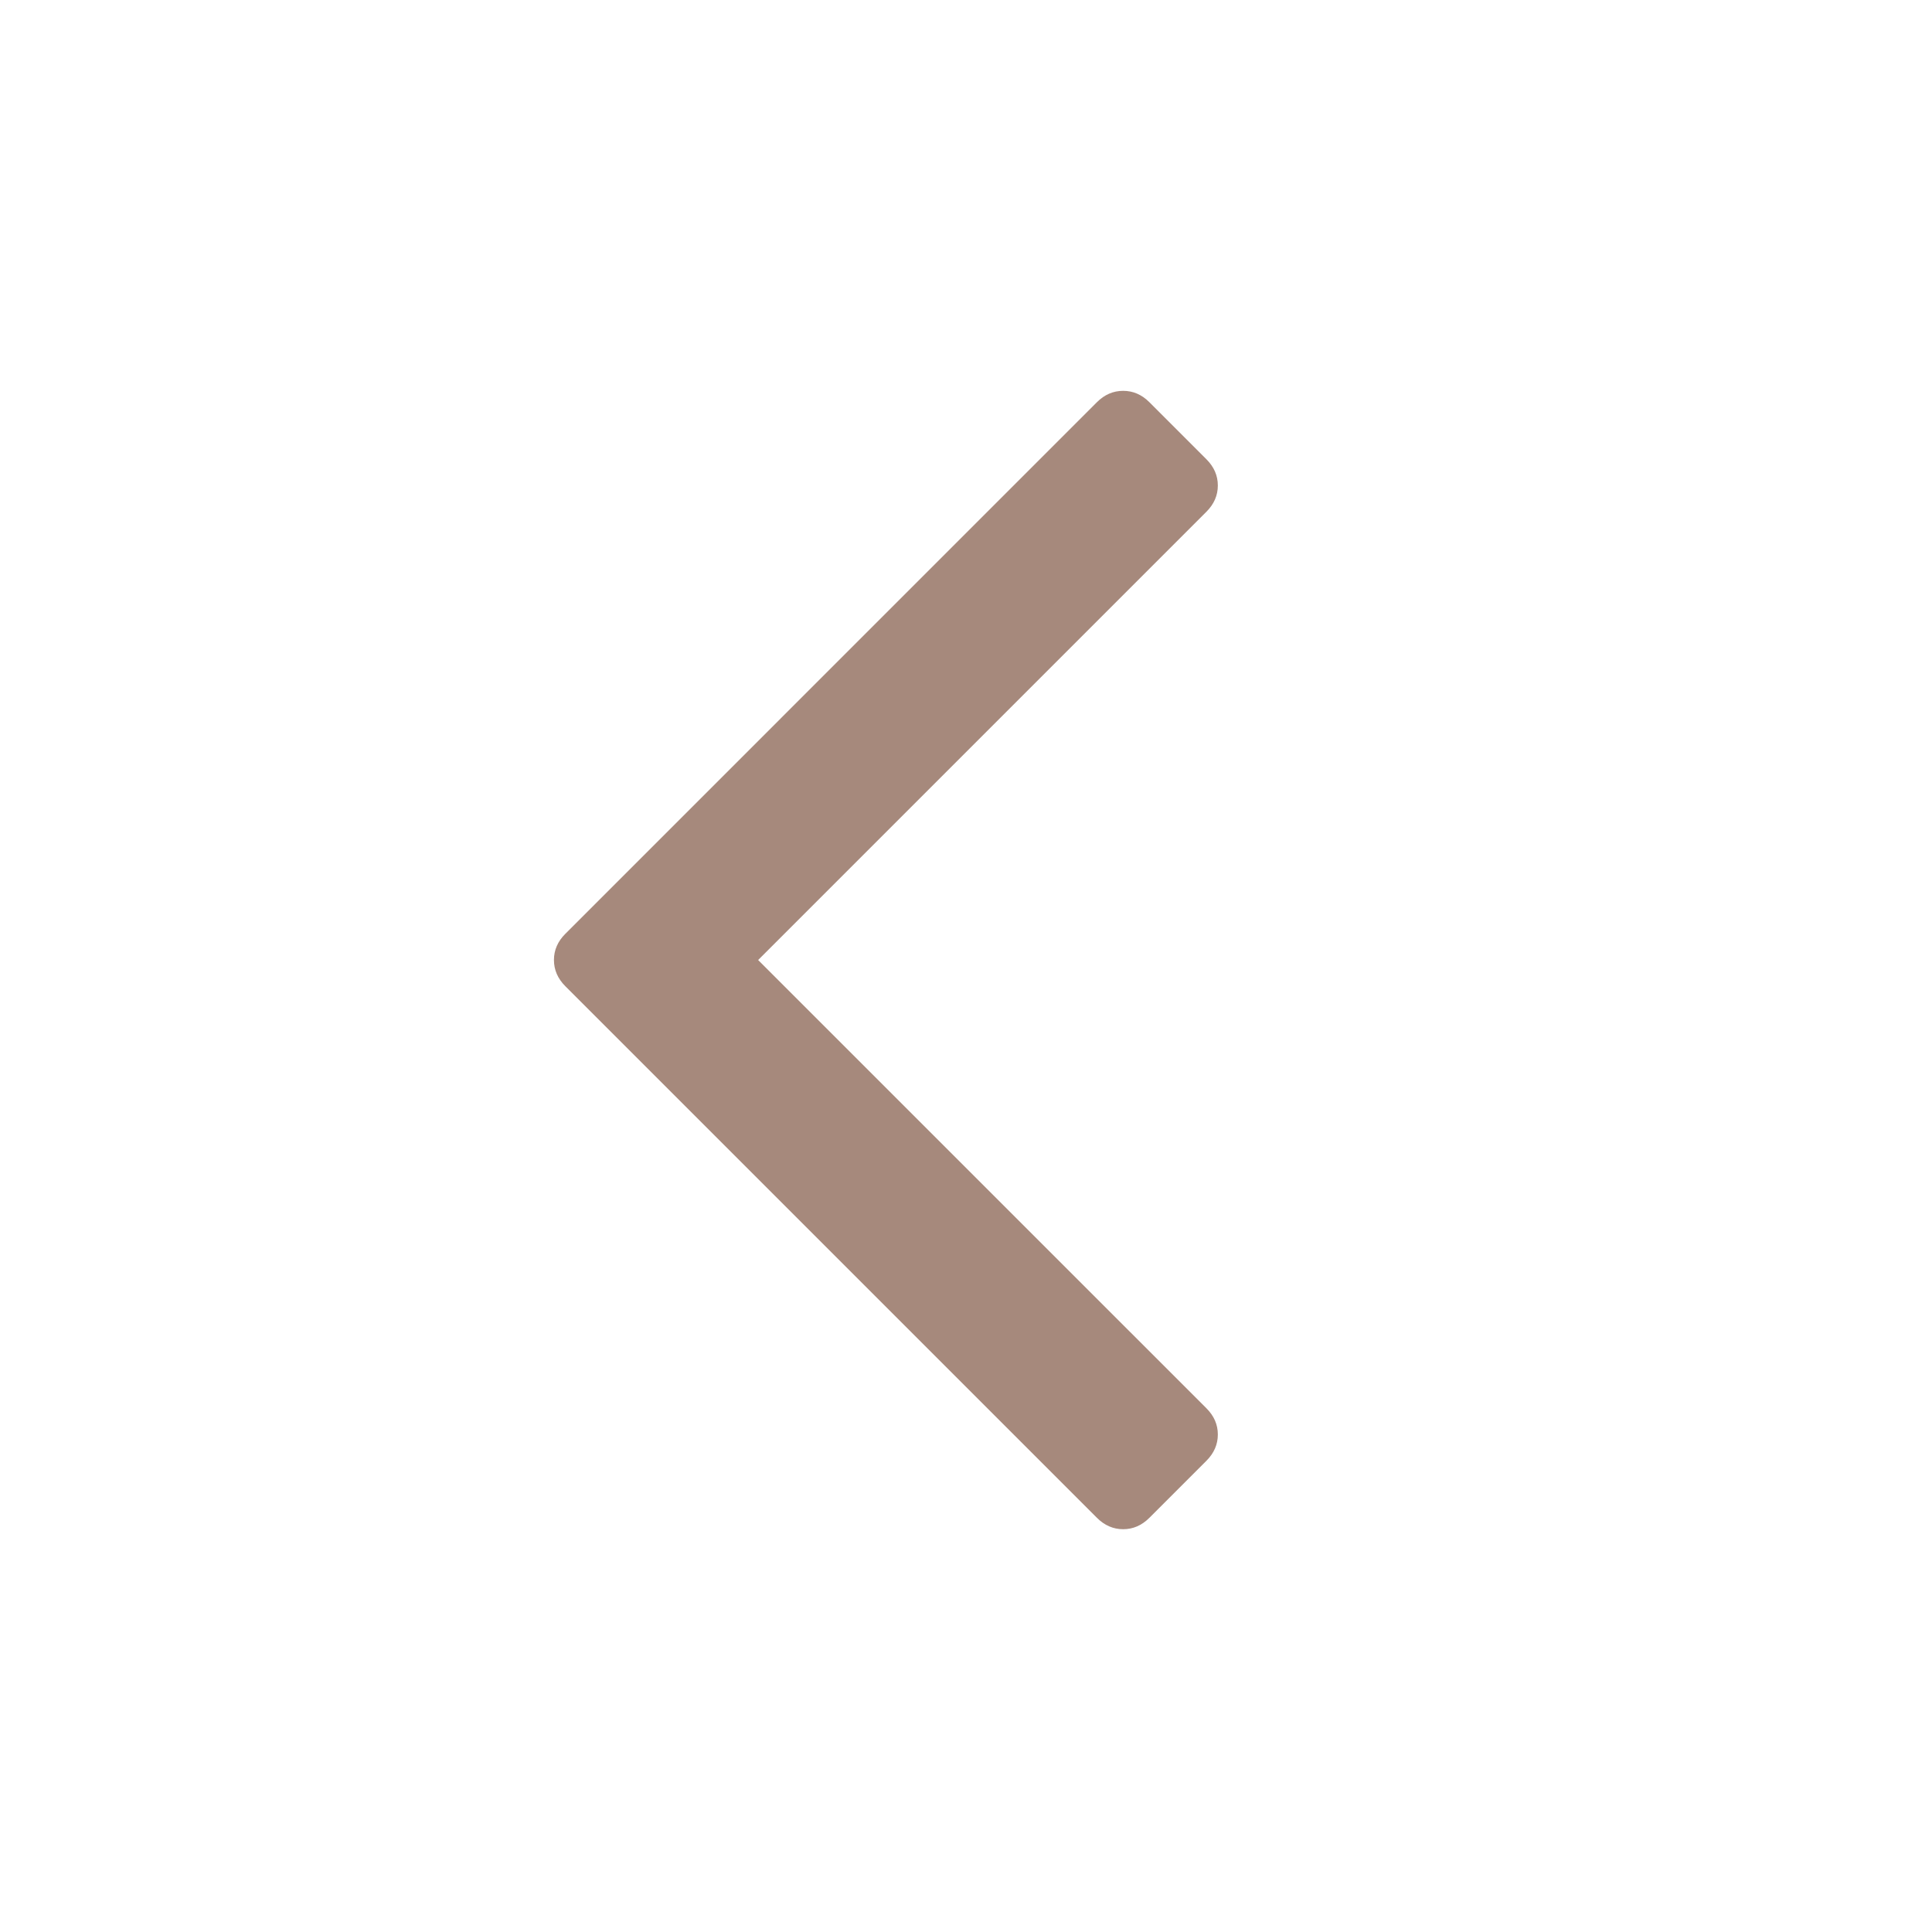 <?xml version="1.0" standalone="no"?><!DOCTYPE svg PUBLIC "-//W3C//DTD SVG 1.1//EN" "http://www.w3.org/Graphics/SVG/1.1/DTD/svg11.dtd"><svg t="1490318302022" class="icon" style="" viewBox="0 0 1024 1024" version="1.1" xmlns="http://www.w3.org/2000/svg" p-id="1718" xmlns:xlink="http://www.w3.org/1999/xlink" width="16" height="16"><defs><style type="text/css"></style></defs><path d="M293.602 508.815c0-5.248 2.016-9.872 6.049-13.889l281.728-281.743c4.033-4.033 8.672-6.032 13.92-6.032s9.872 2 13.904 6.032l30.225 30.24c4.033 4.033 6.048 8.656 6.048 13.904 0 5.233-2.016 9.872-6.048 13.904l-237.6 237.6 237.601 237.585c4.033 4.033 6.048 8.656 6.048 13.904s-2.016 9.887-6.049 13.92l-30.224 30.224c-4.033 4.033-8.656 6.048-13.904 6.048s-9.887-2.016-13.92-6.049l-281.728-281.729c-4.031-4.031-6.049-8.672-6.049-13.92z" p-id="1719" fill="#a6897c"></path></svg>